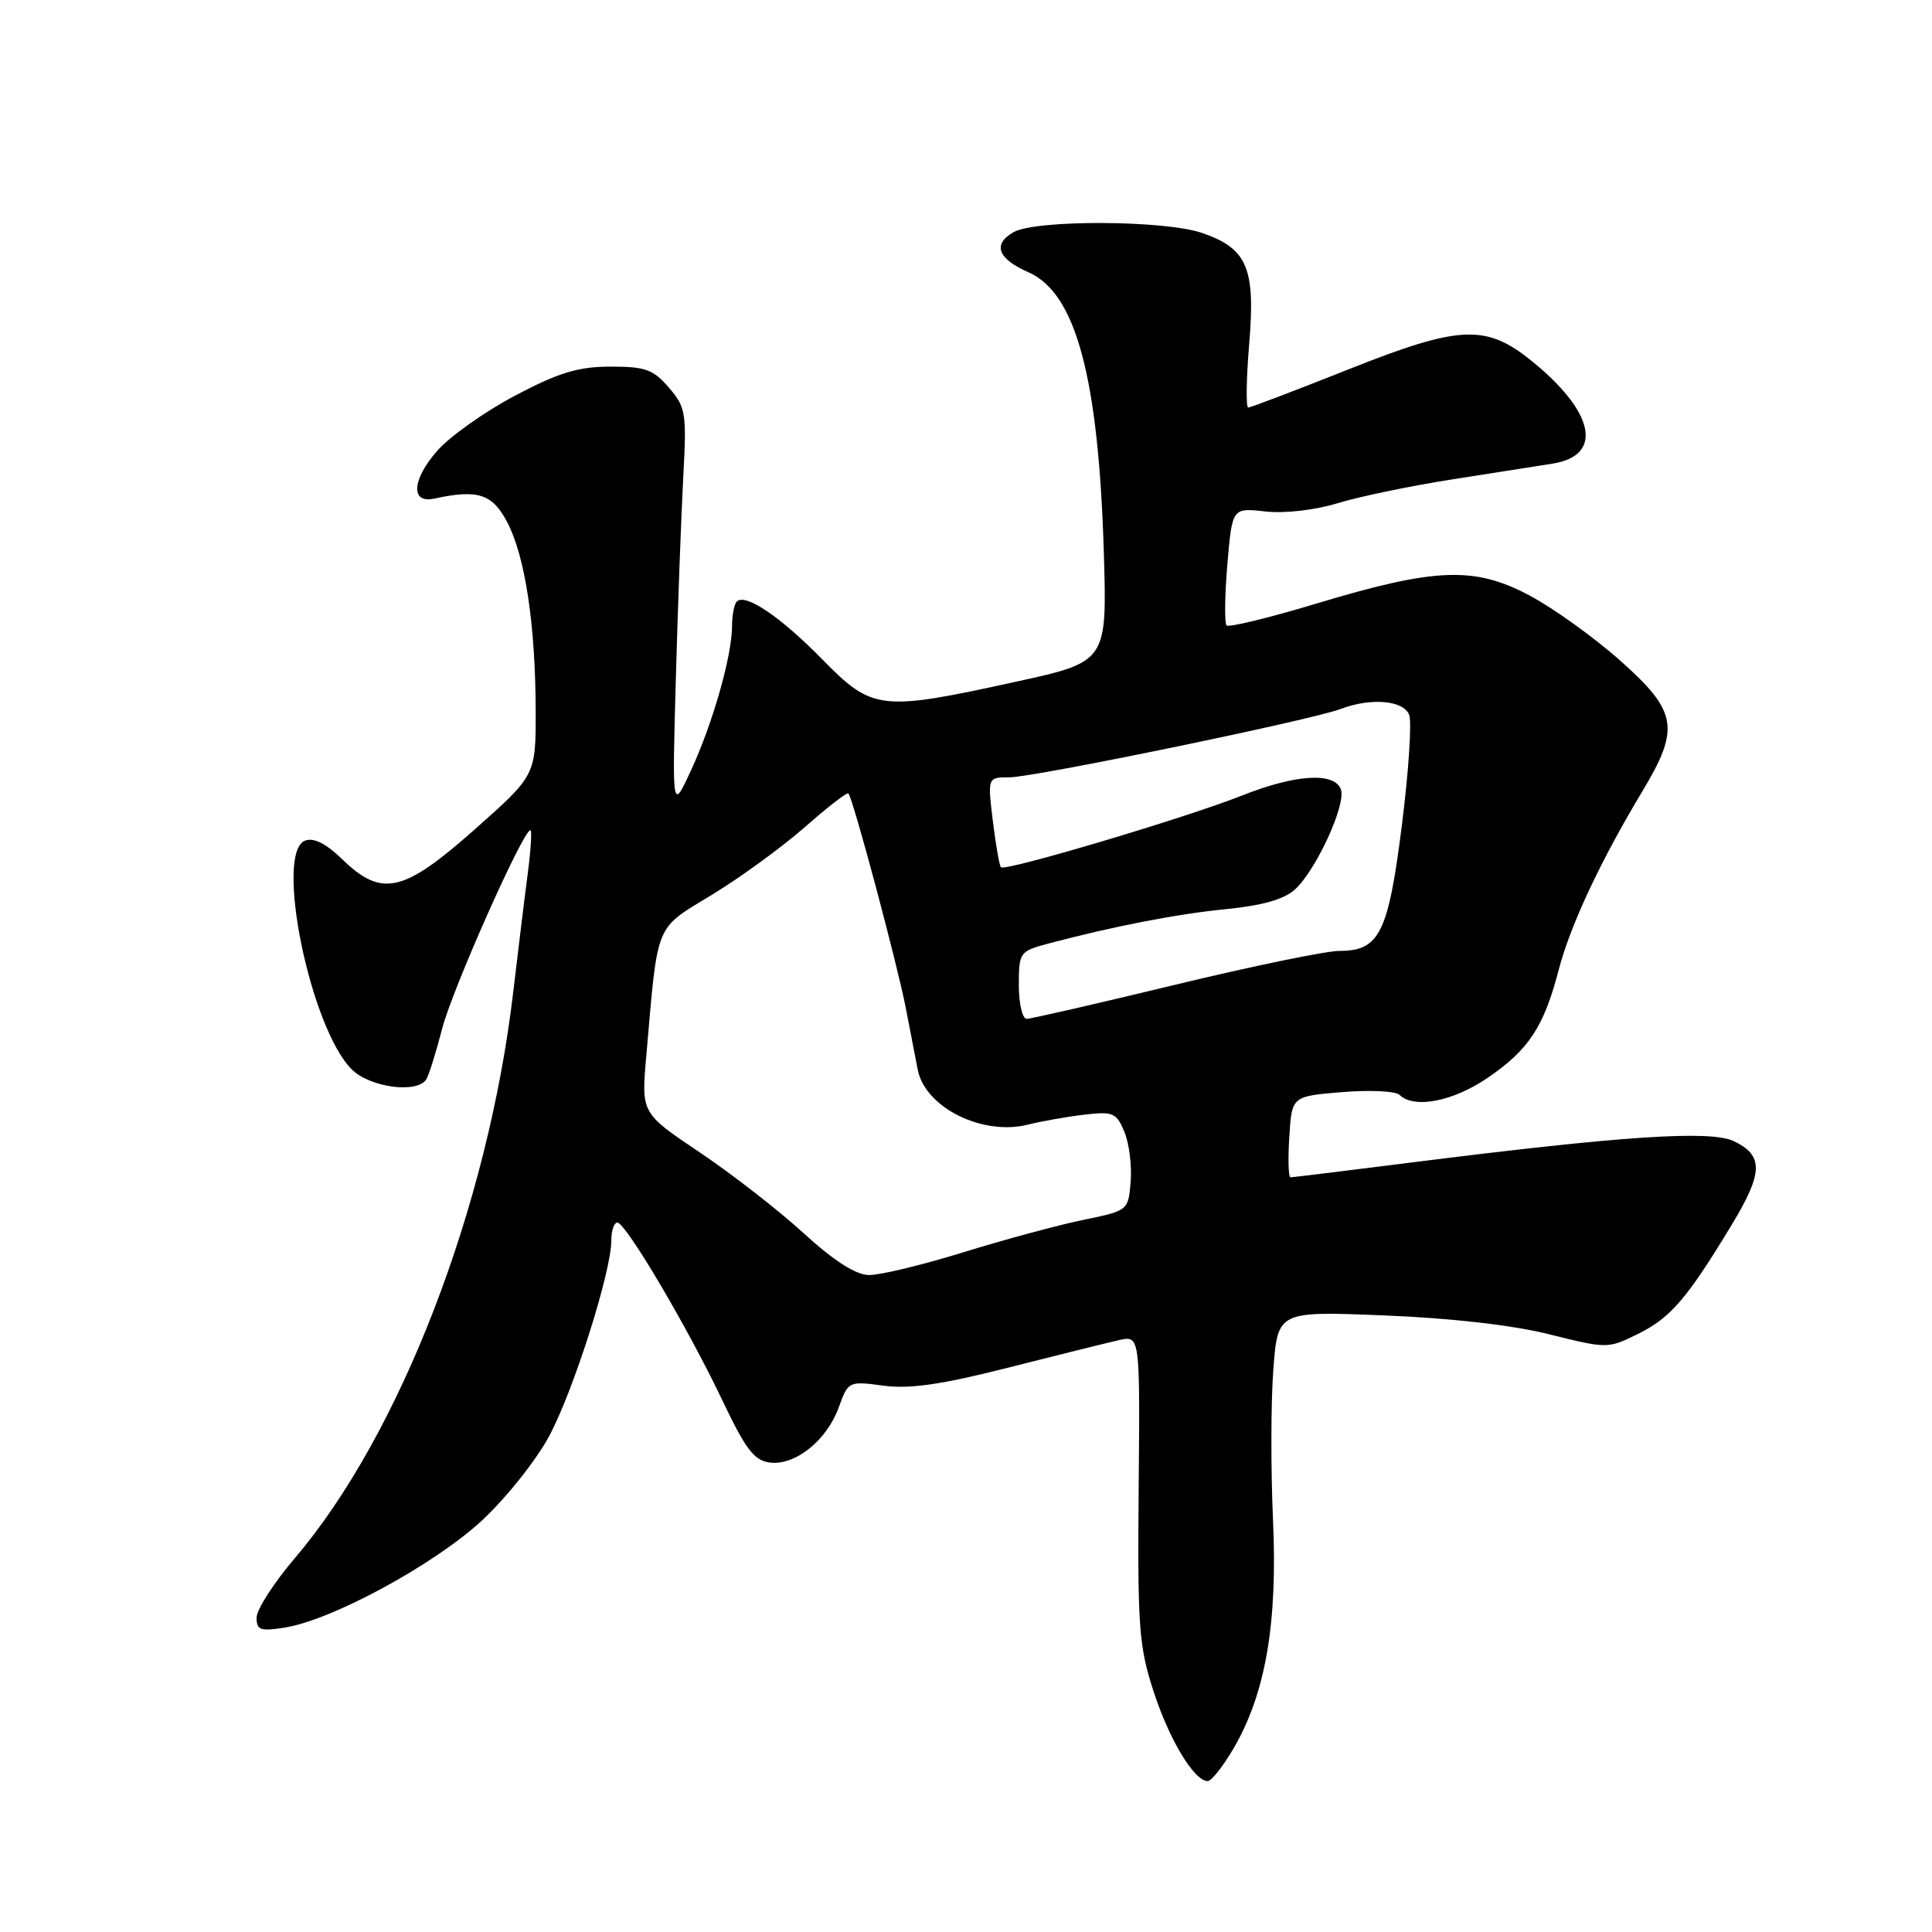 <?xml version="1.0" encoding="UTF-8" standalone="no"?>
<!DOCTYPE svg PUBLIC "-//W3C//DTD SVG 1.1//EN" "http://www.w3.org/Graphics/SVG/1.1/DTD/svg11.dtd" >
<svg xmlns="http://www.w3.org/2000/svg" xmlns:xlink="http://www.w3.org/1999/xlink" version="1.1" viewBox="0 0 256 256">
 <g >
 <path fill="currentColor"
d=" M 163.42 231.73 C 167.69 224.44 169.30 215.17 168.68 201.38 C 168.38 194.71 168.40 185.76 168.72 181.50 C 169.31 173.73 169.31 173.73 183.40 174.30 C 192.23 174.65 200.41 175.58 205.27 176.80 C 212.99 178.72 213.06 178.72 217.06 176.74 C 221.36 174.61 223.52 172.11 229.44 162.33 C 233.64 155.40 233.71 153.10 229.74 151.21 C 226.67 149.73 214.94 150.51 187.00 154.04 C 178.47 155.12 171.28 156.00 171.00 156.00 C 170.72 156.00 170.65 153.59 170.84 150.63 C 171.17 145.26 171.17 145.26 177.84 144.71 C 181.50 144.41 184.93 144.57 185.45 145.08 C 187.38 146.95 192.52 145.96 197.12 142.82 C 202.57 139.10 204.57 136.06 206.54 128.50 C 208.07 122.62 212.09 114.04 217.61 104.87 C 222.64 96.51 222.27 94.29 214.75 87.59 C 211.31 84.52 205.89 80.62 202.70 78.92 C 195.37 75.01 190.21 75.21 174.28 80.02 C 168.11 81.88 162.83 83.16 162.53 82.87 C 162.24 82.57 162.28 78.94 162.63 74.80 C 163.27 67.28 163.27 67.28 167.65 67.77 C 170.22 68.06 174.20 67.60 177.27 66.67 C 180.14 65.79 187.00 64.37 192.50 63.51 C 198.00 62.65 203.96 61.72 205.74 61.43 C 212.52 60.35 211.30 54.55 202.87 47.76 C 196.86 42.93 193.37 43.10 178.74 48.92 C 171.72 51.71 165.72 54.00 165.40 54.00 C 165.08 54.00 165.14 50.18 165.53 45.50 C 166.36 35.49 165.27 32.94 159.29 30.87 C 154.33 29.16 137.22 29.09 134.29 30.77 C 131.48 32.37 132.20 34.29 136.30 36.09 C 142.56 38.85 145.55 49.99 146.26 73.09 C 146.70 87.69 146.70 87.69 134.58 90.34 C 116.65 94.27 115.62 94.15 108.99 87.40 C 103.42 81.72 98.77 78.57 97.63 79.71 C 97.28 80.05 97.00 81.51 97.00 82.96 C 97.00 86.85 94.47 95.76 91.60 102.00 C 89.06 107.50 89.06 107.50 89.55 90.00 C 89.82 80.38 90.26 68.37 90.53 63.32 C 91.00 54.71 90.88 53.97 88.63 51.36 C 86.56 48.95 85.51 48.57 80.87 48.58 C 76.59 48.59 74.03 49.37 68.24 52.43 C 64.25 54.53 59.61 57.82 57.94 59.73 C 54.57 63.56 54.37 66.76 57.54 66.07 C 63.30 64.81 65.24 65.43 67.21 69.19 C 69.59 73.74 70.95 82.78 70.98 94.11 C 71.00 102.72 71.00 102.72 62.95 109.86 C 53.44 118.30 50.60 118.94 45.36 113.87 C 43.20 111.77 41.57 110.95 40.42 111.39 C 36.36 112.95 41.09 136.18 46.60 141.69 C 49.00 144.10 55.30 144.94 56.49 143.01 C 56.83 142.47 57.78 139.43 58.60 136.26 C 59.95 131.05 69.31 110.00 70.28 110.00 C 70.50 110.00 70.34 112.59 69.93 115.75 C 69.51 118.91 68.65 126.00 68.00 131.50 C 64.65 159.94 53.02 190.08 39.07 206.46 C 36.28 209.73 34.00 213.28 34.00 214.34 C 34.00 216.00 34.51 216.18 37.75 215.66 C 44.02 214.66 57.55 207.31 63.83 201.50 C 67.06 198.51 71.06 193.48 72.78 190.27 C 76.02 184.19 81.00 168.51 81.00 164.39 C 81.00 163.07 81.36 162.00 81.80 162.00 C 82.91 162.00 91.10 175.85 95.69 185.50 C 98.84 192.12 99.94 193.55 102.05 193.80 C 105.41 194.19 109.57 190.84 111.15 186.46 C 112.39 183.02 112.46 182.99 117.08 183.61 C 120.56 184.07 124.79 183.46 133.63 181.21 C 140.16 179.55 146.75 177.92 148.28 177.57 C 151.06 176.95 151.06 176.95 150.88 197.22 C 150.72 215.54 150.91 218.14 152.85 224.11 C 154.94 230.54 158.23 236.00 160.03 236.00 C 160.52 236.00 162.04 234.08 163.42 231.73 Z  M 106.50 163.42 C 103.20 160.40 97.01 155.58 92.74 152.71 C 84.97 147.50 84.97 147.50 85.63 140.00 C 87.20 121.94 86.68 123.23 94.37 118.54 C 98.15 116.24 103.69 112.20 106.68 109.57 C 109.67 106.93 112.25 104.94 112.42 105.14 C 113.05 105.86 118.87 127.66 120.01 133.50 C 120.65 136.80 121.36 140.50 121.60 141.72 C 122.56 146.75 130.20 150.55 136.25 149.01 C 138.04 148.56 141.38 147.97 143.67 147.70 C 147.49 147.25 147.94 147.45 148.99 149.98 C 149.62 151.50 149.99 154.47 149.82 156.58 C 149.50 160.41 149.49 160.42 143.50 161.65 C 140.20 162.33 133.06 164.26 127.63 165.94 C 122.20 167.62 116.57 168.98 115.13 168.95 C 113.38 168.92 110.50 167.07 106.50 163.42 Z  M 135.00 130.54 C 135.00 126.23 135.13 126.04 138.75 125.07 C 147.43 122.76 155.94 121.10 162.50 120.46 C 167.26 119.99 170.17 119.16 171.59 117.86 C 174.41 115.28 178.42 106.53 177.67 104.58 C 176.78 102.28 171.66 102.60 164.58 105.41 C 157.15 108.36 133.15 115.50 132.63 114.92 C 132.42 114.69 131.94 111.91 131.55 108.75 C 130.86 103.00 130.86 103.00 133.75 103.00 C 136.99 103.00 173.80 95.41 177.65 93.94 C 181.66 92.42 185.98 92.79 186.72 94.72 C 187.09 95.67 186.65 102.24 185.76 109.32 C 183.95 123.67 182.79 126.00 177.47 126.00 C 175.70 126.00 165.89 128.03 155.66 130.50 C 145.44 132.97 136.61 135.00 136.04 135.00 C 135.47 135.00 135.00 132.99 135.00 130.54 Z "/>
</g>
</svg>
